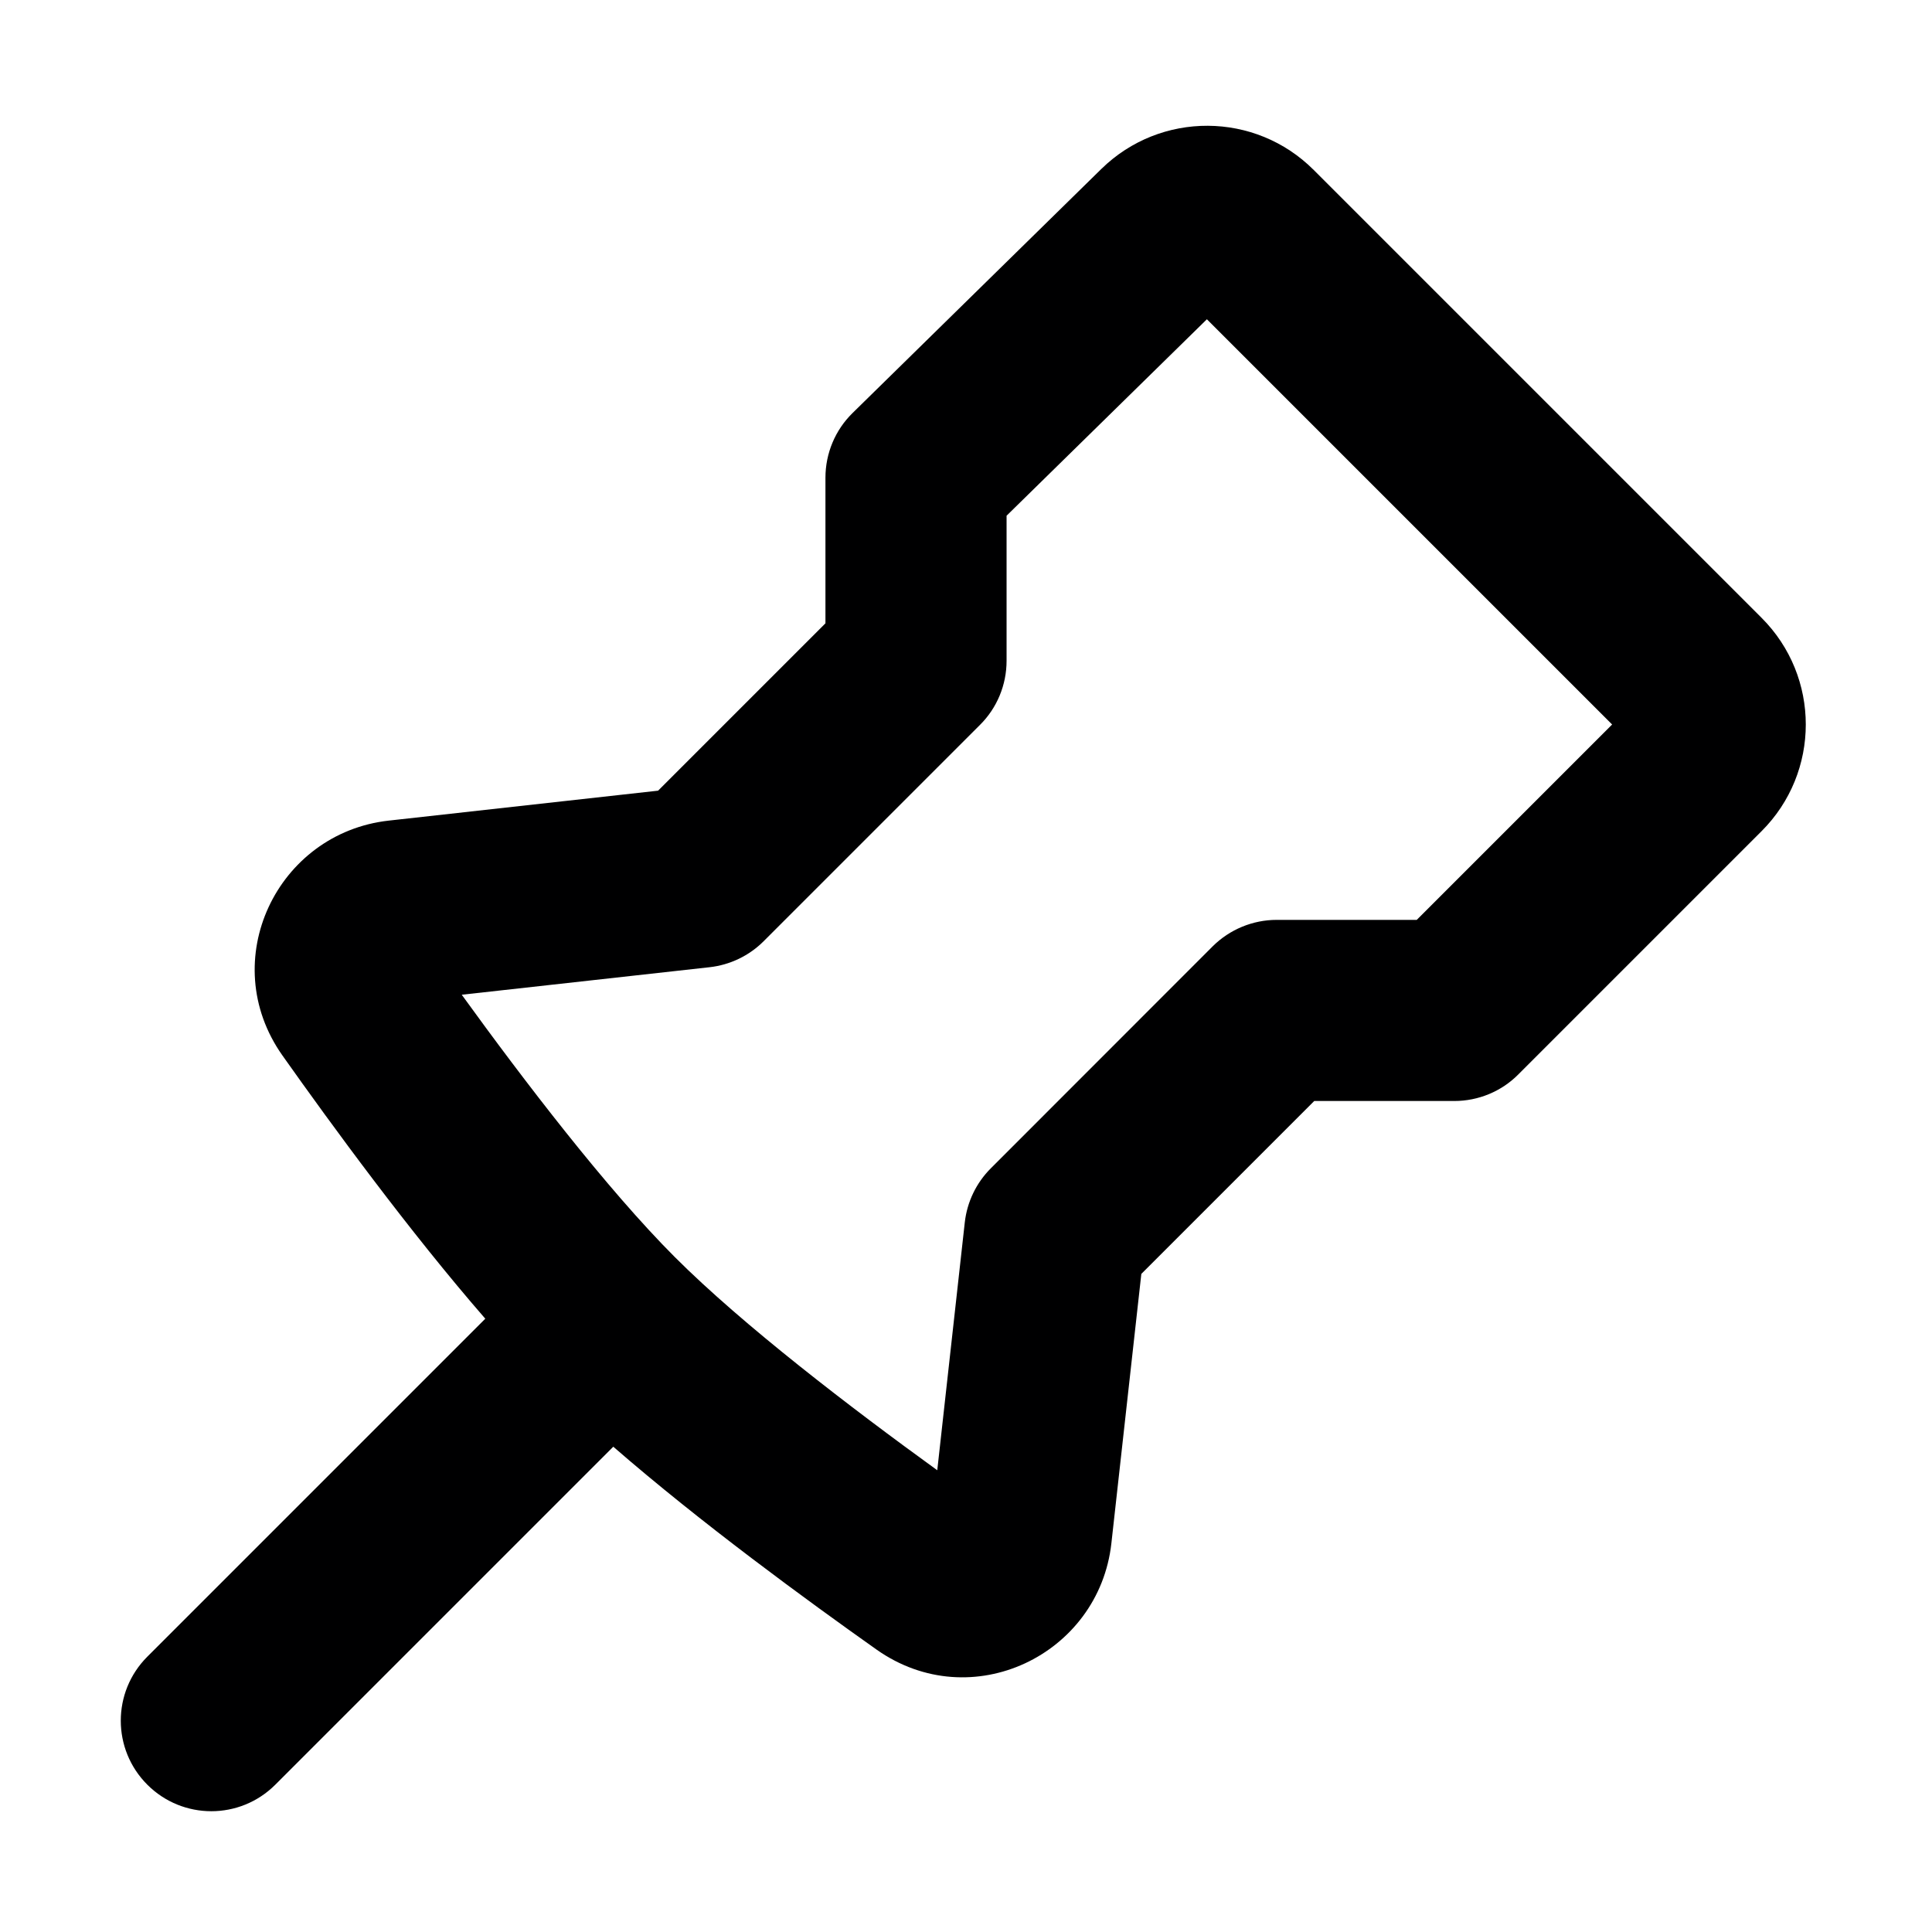 <svg width="16" height="16" viewBox="0 0 16 16" fill="none" xmlns="http://www.w3.org/2000/svg">
<g id="size=16">
<path id="Path" fill-rule="evenodd" clip-rule="evenodd" d="M9.121 1.399C9.611 0.919 10.396 0.923 10.88 1.408L14.588 5.116C15.077 5.604 15.077 6.396 14.588 6.884L12.574 8.898C12.434 9.039 12.243 9.118 12.044 9.118H10.884L9.452 10.55L9.204 12.781C9.101 13.705 8.045 14.216 7.259 13.661C6.681 13.252 5.801 12.609 5.079 11.981L2.28 14.78C1.987 15.073 1.513 15.073 1.22 14.78C0.927 14.487 0.927 14.013 1.22 13.72L4.019 10.921C3.391 10.199 2.748 9.319 2.339 8.741C1.784 7.955 2.295 6.899 3.219 6.796L5.45 6.548L6.836 5.162V3.956C6.836 3.754 6.917 3.561 7.061 3.42L9.121 1.399ZM9.995 2.644L8.336 4.271V5.473C8.336 5.672 8.257 5.863 8.116 6.003L6.324 7.795C6.204 7.915 6.046 7.991 5.877 8.01L3.824 8.238C4.34 8.951 5.026 9.848 5.589 10.411C6.152 10.974 7.049 11.66 7.762 12.176L7.99 10.123C8.009 9.954 8.085 9.796 8.205 9.676L10.043 7.837C10.184 7.697 10.375 7.618 10.573 7.618H11.733L13.351 6L9.995 2.644Z" fill="#000001"/>
</g>
</svg>
